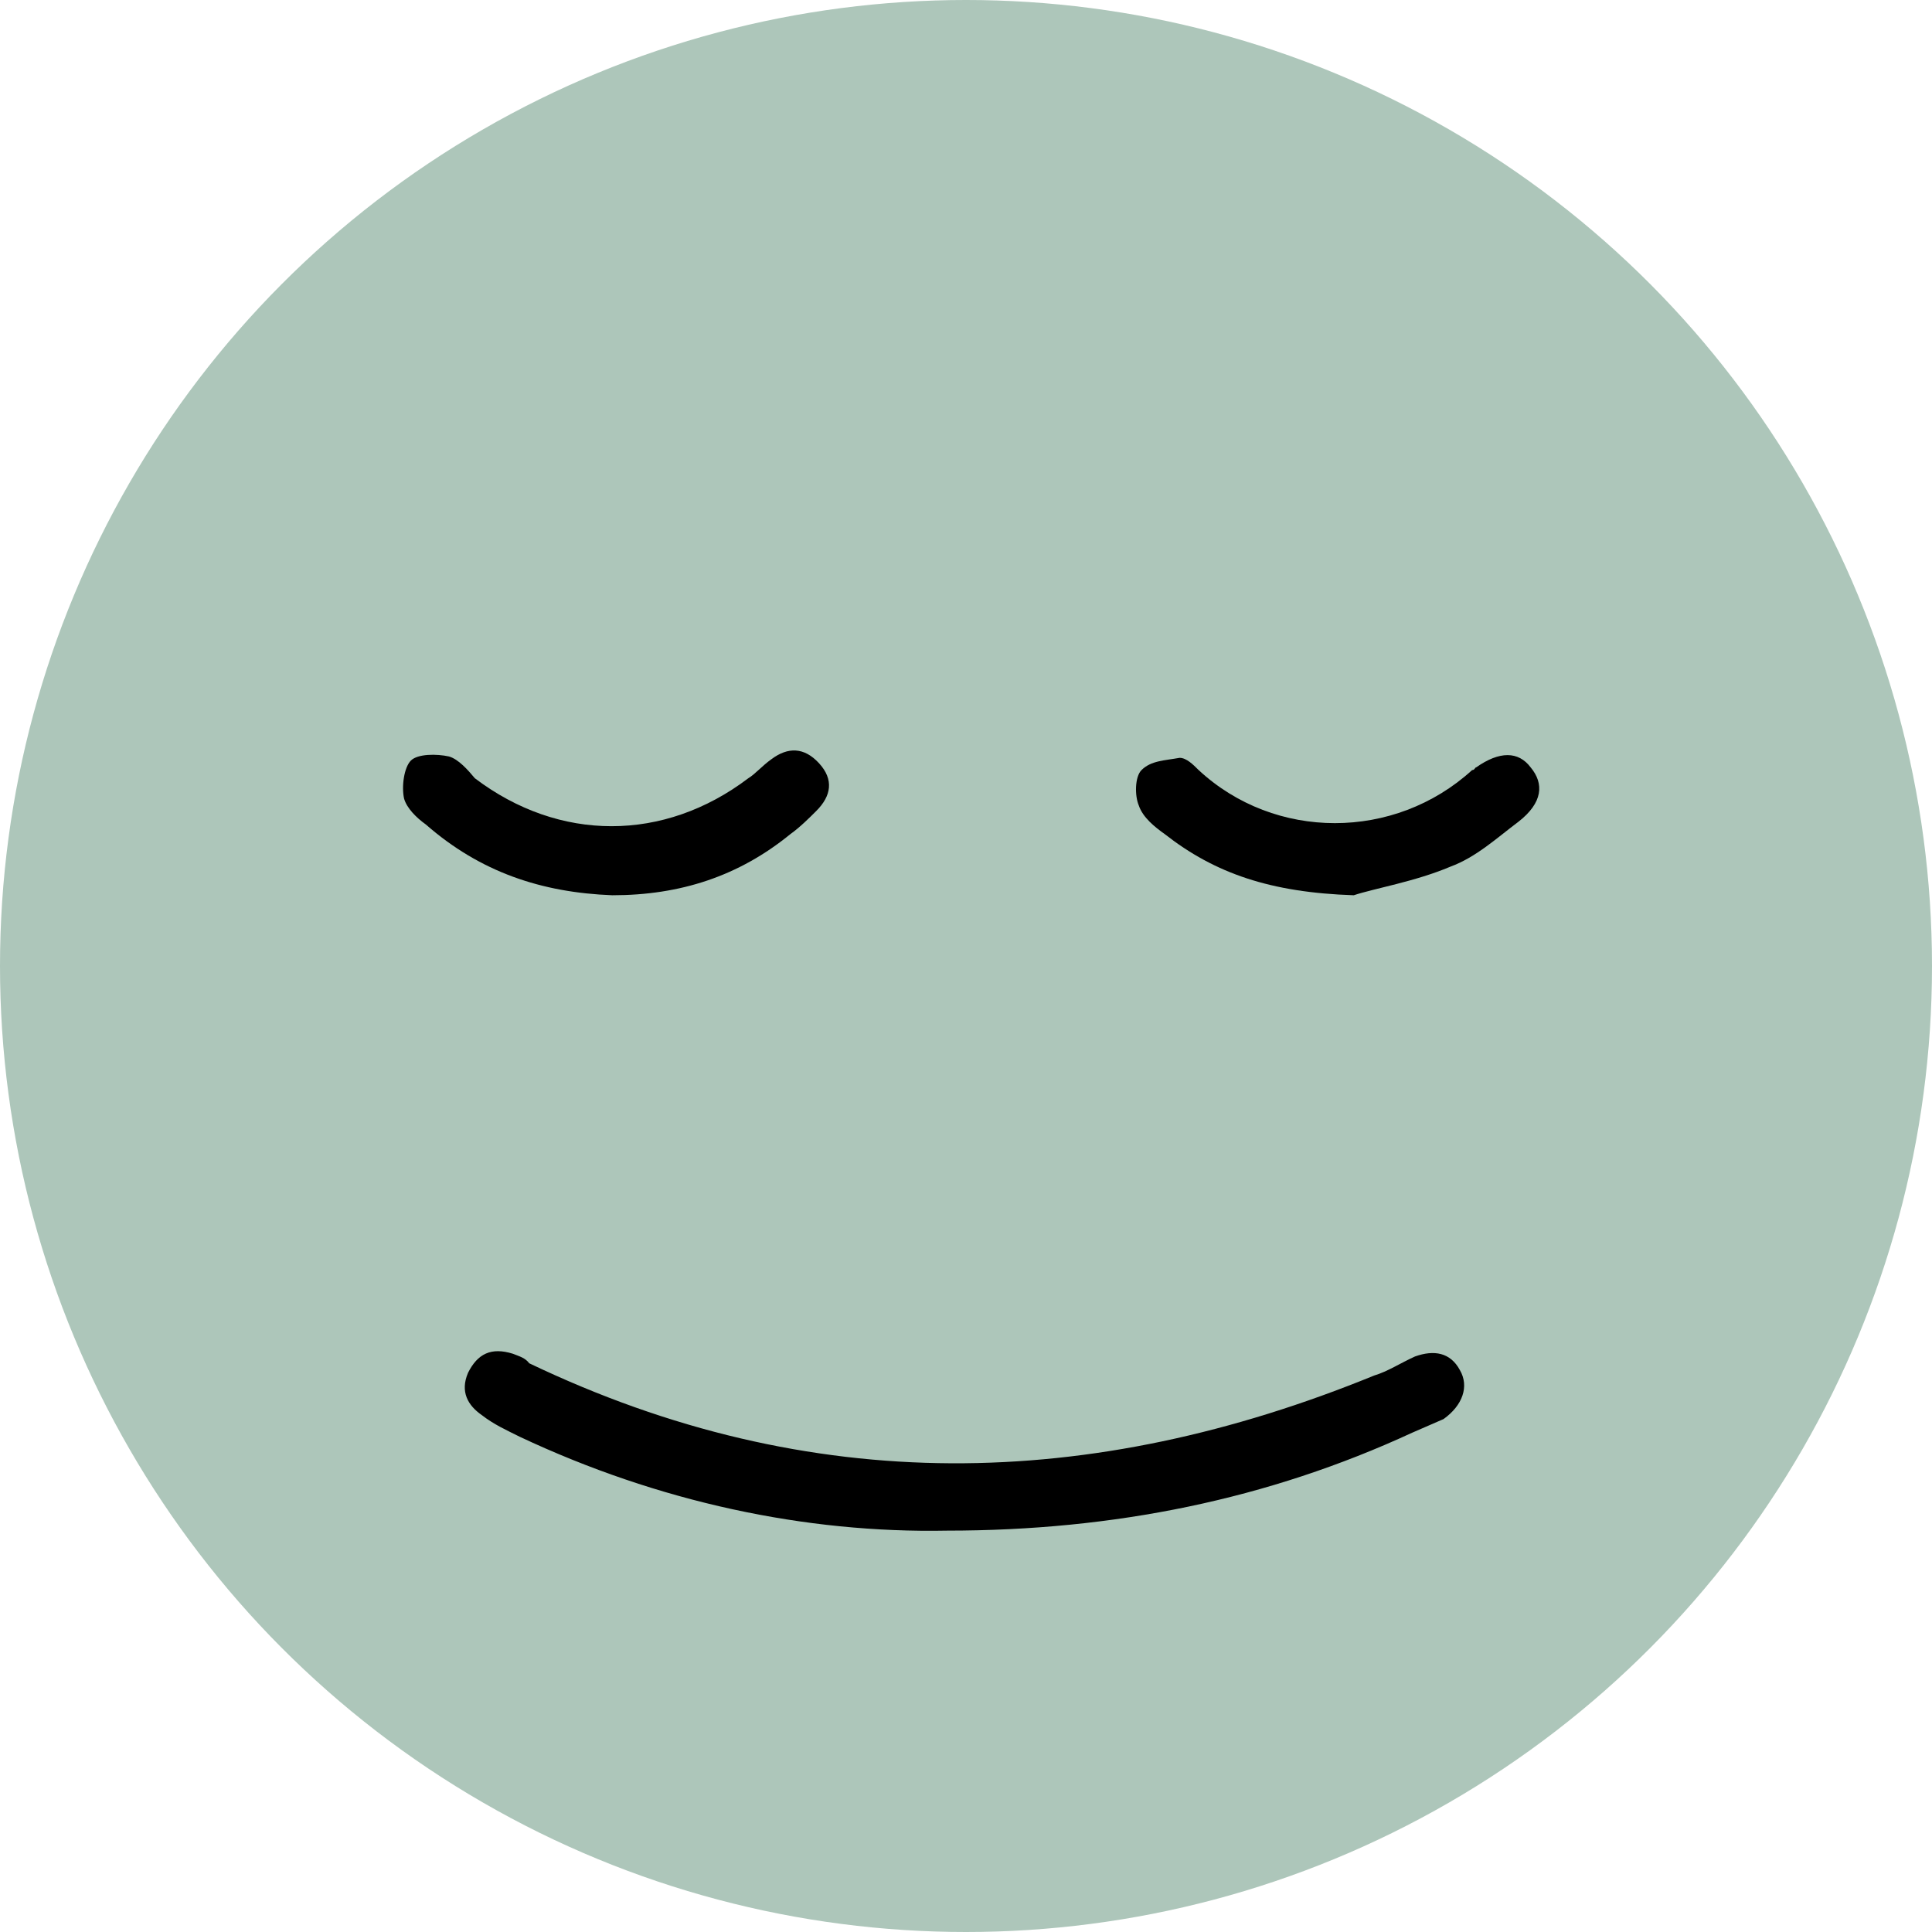 <svg version="1.1" xmlns="http://www.w3.org/2000/svg" xmlns:xlink="http://www.w3.org/1999/xlink" x="0px" y="0px"
	 viewBox="0 0 142 142" style="enable-background:new 0 0 142 142;" xml:space="preserve">
	<g class="psyke-logo">
		<circle fill="#adc6ba" class="smile-base" cx="71" cy="71" r="71"/>
		<g class="smile-group">
			<path d="M69.6,112.5c-10.4,0.2-21.2-2.1-31.4-6.9c-1-0.5-1.9-0.9-2.8-1.6c-1-0.7-1.6-1.7-1-3.1c0.7-1.4,1.7-1.9,3.3-1.4
				c0.5,0.2,0.9,0.3,1.2,0.7c20.7,9.9,41.3,9.4,62.1,0.9c1-0.3,1.9-0.9,3-1.4c1.4-0.5,2.6-0.3,3.3,1c0.7,1.2,0.2,2.6-1.2,3.6
				c-0.7,0.3-1.6,0.7-2.3,1C93.2,110.2,81.9,112.5,69.6,112.5z"/>
			<path d="M45,65.8c-5.2-0.2-9.7-1.7-13.7-5.2c-0.7-0.5-1.4-1.2-1.6-1.9c-0.2-0.9,0-2.3,0.5-2.8s1.9-0.5,2.8-0.3
				c0.7,0.2,1.4,1,1.9,1.6c6.2,4.7,13.9,4.7,20.1,0c0.5-0.3,1-0.9,1.7-1.4c1.2-0.9,2.4-0.9,3.5,0.3s0.9,2.4-0.2,3.5
				c-0.5,0.5-1.2,1.2-1.9,1.7C54.3,64.4,50,65.8,45,65.8z"/>
			<path d="M99.5,65.8c-6.1-0.2-10.2-1.6-13.9-4.5c-0.7-0.5-1.6-1.2-1.9-2.1c-0.3-0.7-0.3-2.1,0.2-2.6c0.7-0.7,1.7-0.7,2.8-0.9
				c0.5,0,1,0.5,1.4,0.9c5.6,5.2,14.4,5.2,20.1,0c0.2,0,0.2-0.2,0.3-0.2c1.7-1.2,3.1-1.2,4,0c1,1.2,0.9,2.6-0.9,4
				c-1.6,1.2-3.1,2.6-5,3.3C104,64.8,101,65.3,99.5,65.8z"/>
		</g>
	</g>
</svg>
